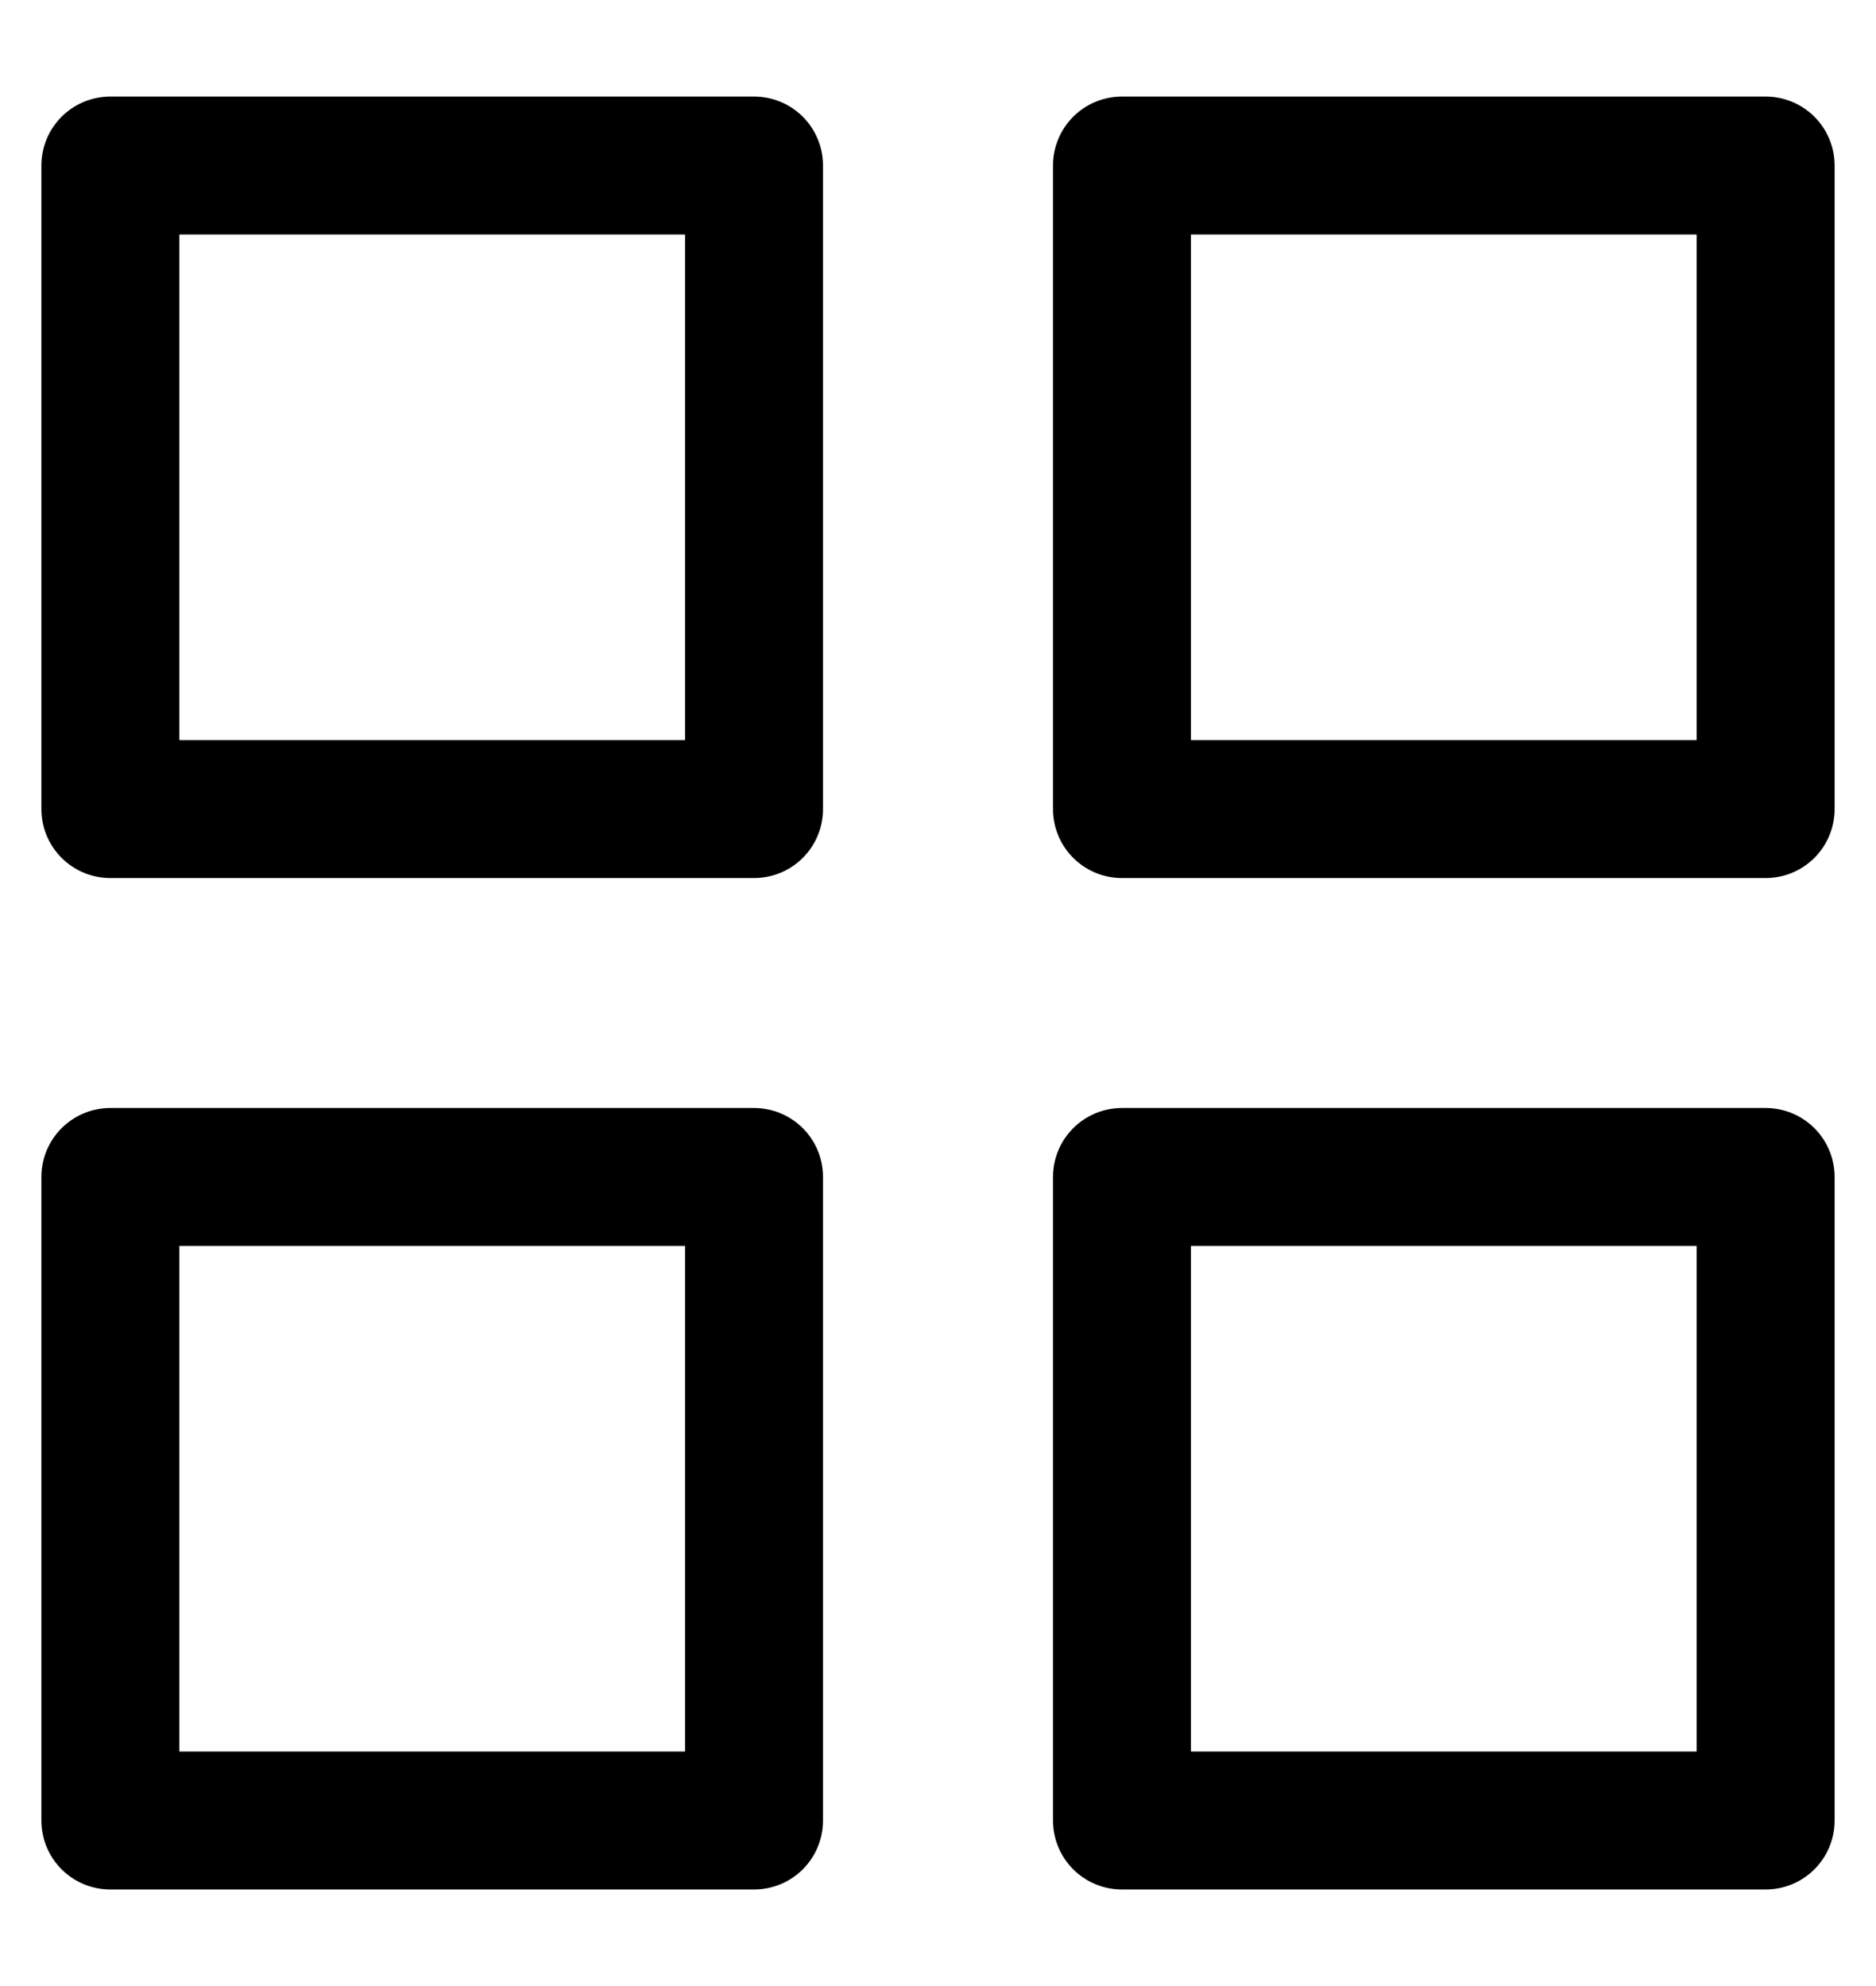 <svg width="17" height="18" viewBox="0 0 17 18" fill="none" xmlns="http://www.w3.org/2000/svg">
<path d="M6.833 1.5H1V7.333H6.833V1.5Z" stroke="black" stroke-width="1.25" stroke-linecap="round" stroke-linejoin="round"/>
<path d="M16 1.5H10.167V7.333H16V1.5Z" stroke="black" stroke-width="1.25" stroke-linecap="round" stroke-linejoin="round"/>
<path d="M16 10.667H10.167V16.5H16V10.667Z" stroke="black" stroke-width="1.25" stroke-linecap="round" stroke-linejoin="round"/>
<path d="M6.833 10.667H1V16.5H6.833V10.667Z" stroke="black" stroke-width="1.25" stroke-linecap="round" stroke-linejoin="round"/>
</svg>

